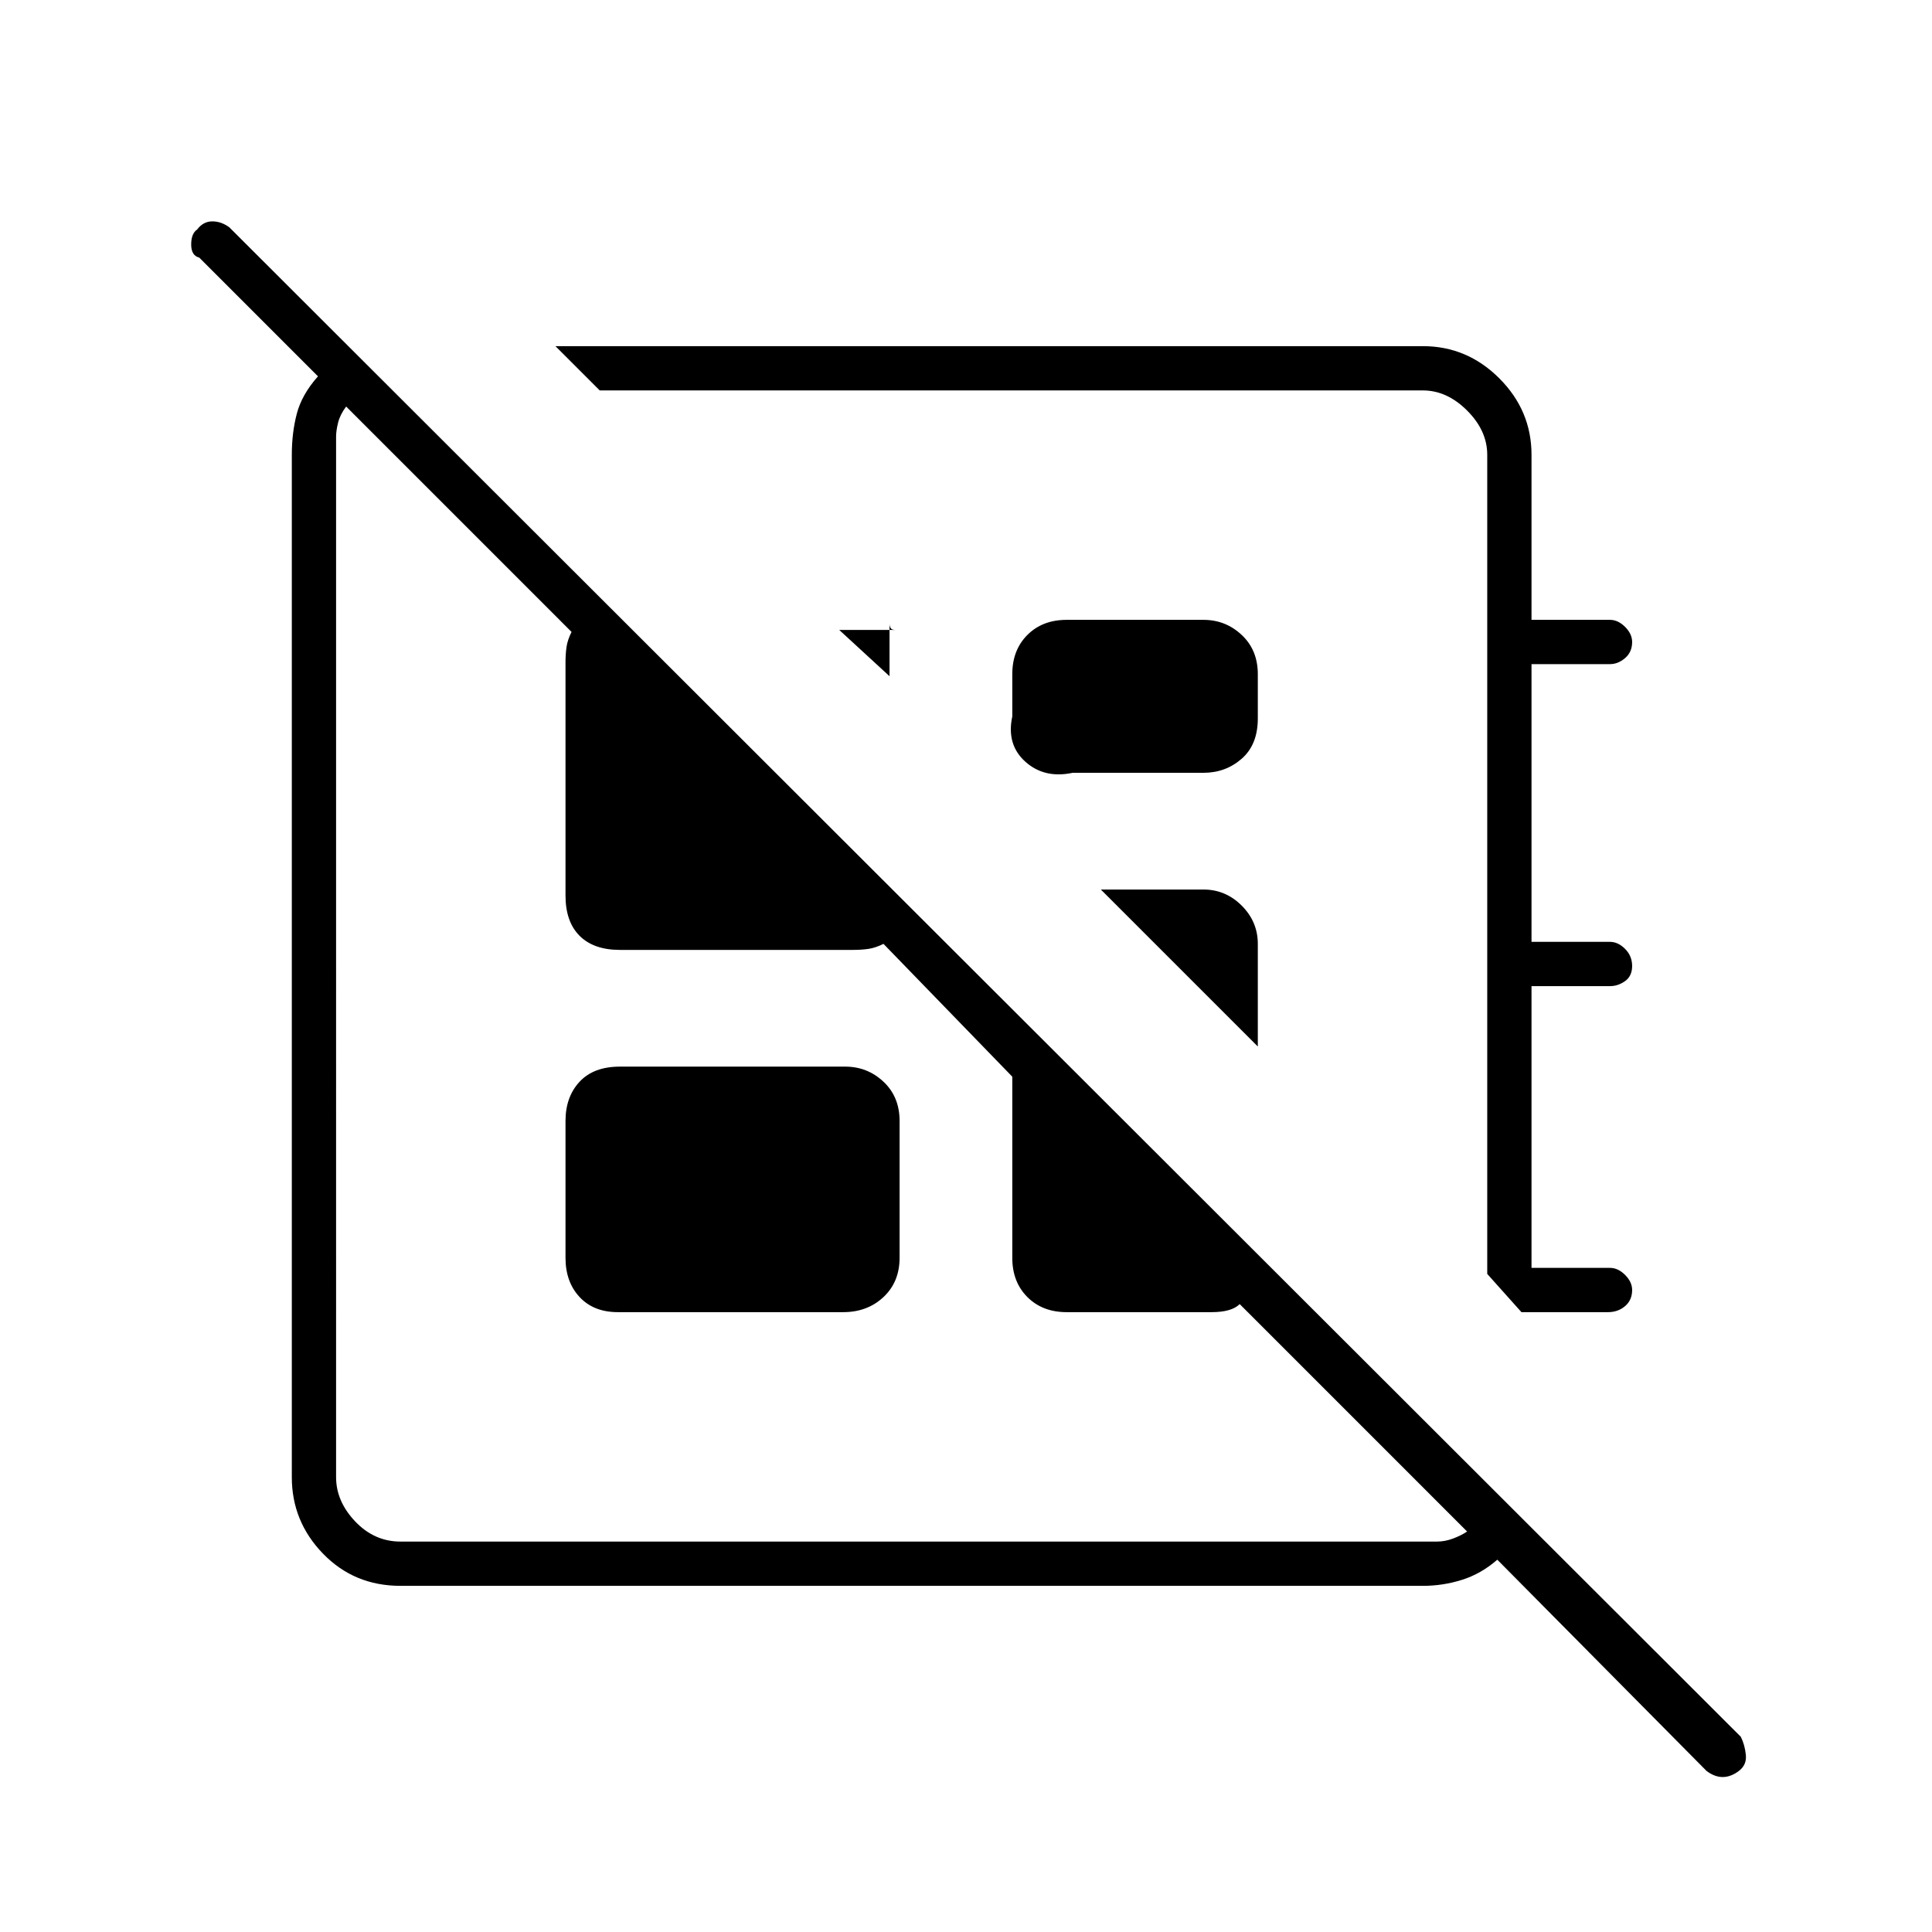 <svg xmlns="http://www.w3.org/2000/svg" height="48" width="48"><path d="m42.4 44-5.2-5.25q-.4.35-.875.5-.475.15-.975.15H9.95q-1.15 0-1.925-.8-.775-.8-.775-1.9V11.3q0-.55.125-1.025Q7.5 9.8 7.9 9.35L4.95 6.4q-.2-.05-.2-.325T4.9 5.7q.15-.2.375-.2t.425.15l37.55 37.5q.1.2.125.45.025.25-.175.4-.2.15-.4.15t-.4-.15Zm-1.85-11.95q0 .25-.175.4-.175.15-.425.15H37.8l-.85-.95V11.3q0-.6-.5-1.1-.5-.5-1.1-.5H14.9l-1.1-1.1h21.55q1.1 0 1.9.8.8.8.8 1.9v4.1H40q.2 0 .375.175t.175.375q0 .25-.175.4-.175.15-.375.15h-1.95v6.9H40q.2 0 .375.175t.175.425q0 .25-.175.375T40 24.5h-1.95v7H40q.2 0 .375.175t.175.375ZM22.1 16.8l-1.25-1.15h1.4q-.1 0-.125-.05-.025-.05-.025-.1Zm4.55 2.4q-.7.15-1.175-.275Q25 18.5 25.15 17.8v-1.05q0-.6.375-.975t.975-.375h3.4q.55 0 .95.375.4.375.4.975v1.1q0 .65-.4 1t-.95.35Zm4.6 6.8-3.9-3.9h2.55q.55 0 .95.4.4.4.4.95ZM26 20.7Zm-3.5 3.4Zm-7.15 8.5q-.6 0-.95-.375t-.35-.975v-3.4q0-.6.35-.975t1-.375H21q.55 0 .95.375.4.375.4.975v3.4q0 .6-.4.975t-1 .375Zm-5.4 5.7H35.7q.2 0 .4-.075t.35-.175L30.8 32.4q-.1.1-.275.15-.175.05-.425.05h-3.6q-.6 0-.975-.375t-.375-.975v-4.5l-3.2-3.3q-.2.1-.375.125-.175.025-.375.025h-5.8q-.65 0-1-.35t-.35-1v-5.8q0-.2.025-.375t.125-.375l-5.6-5.6q-.15.2-.2.4-.05.2-.05.35V36.7q0 .6.475 1.1.475.5 1.125.5Z"/></svg>